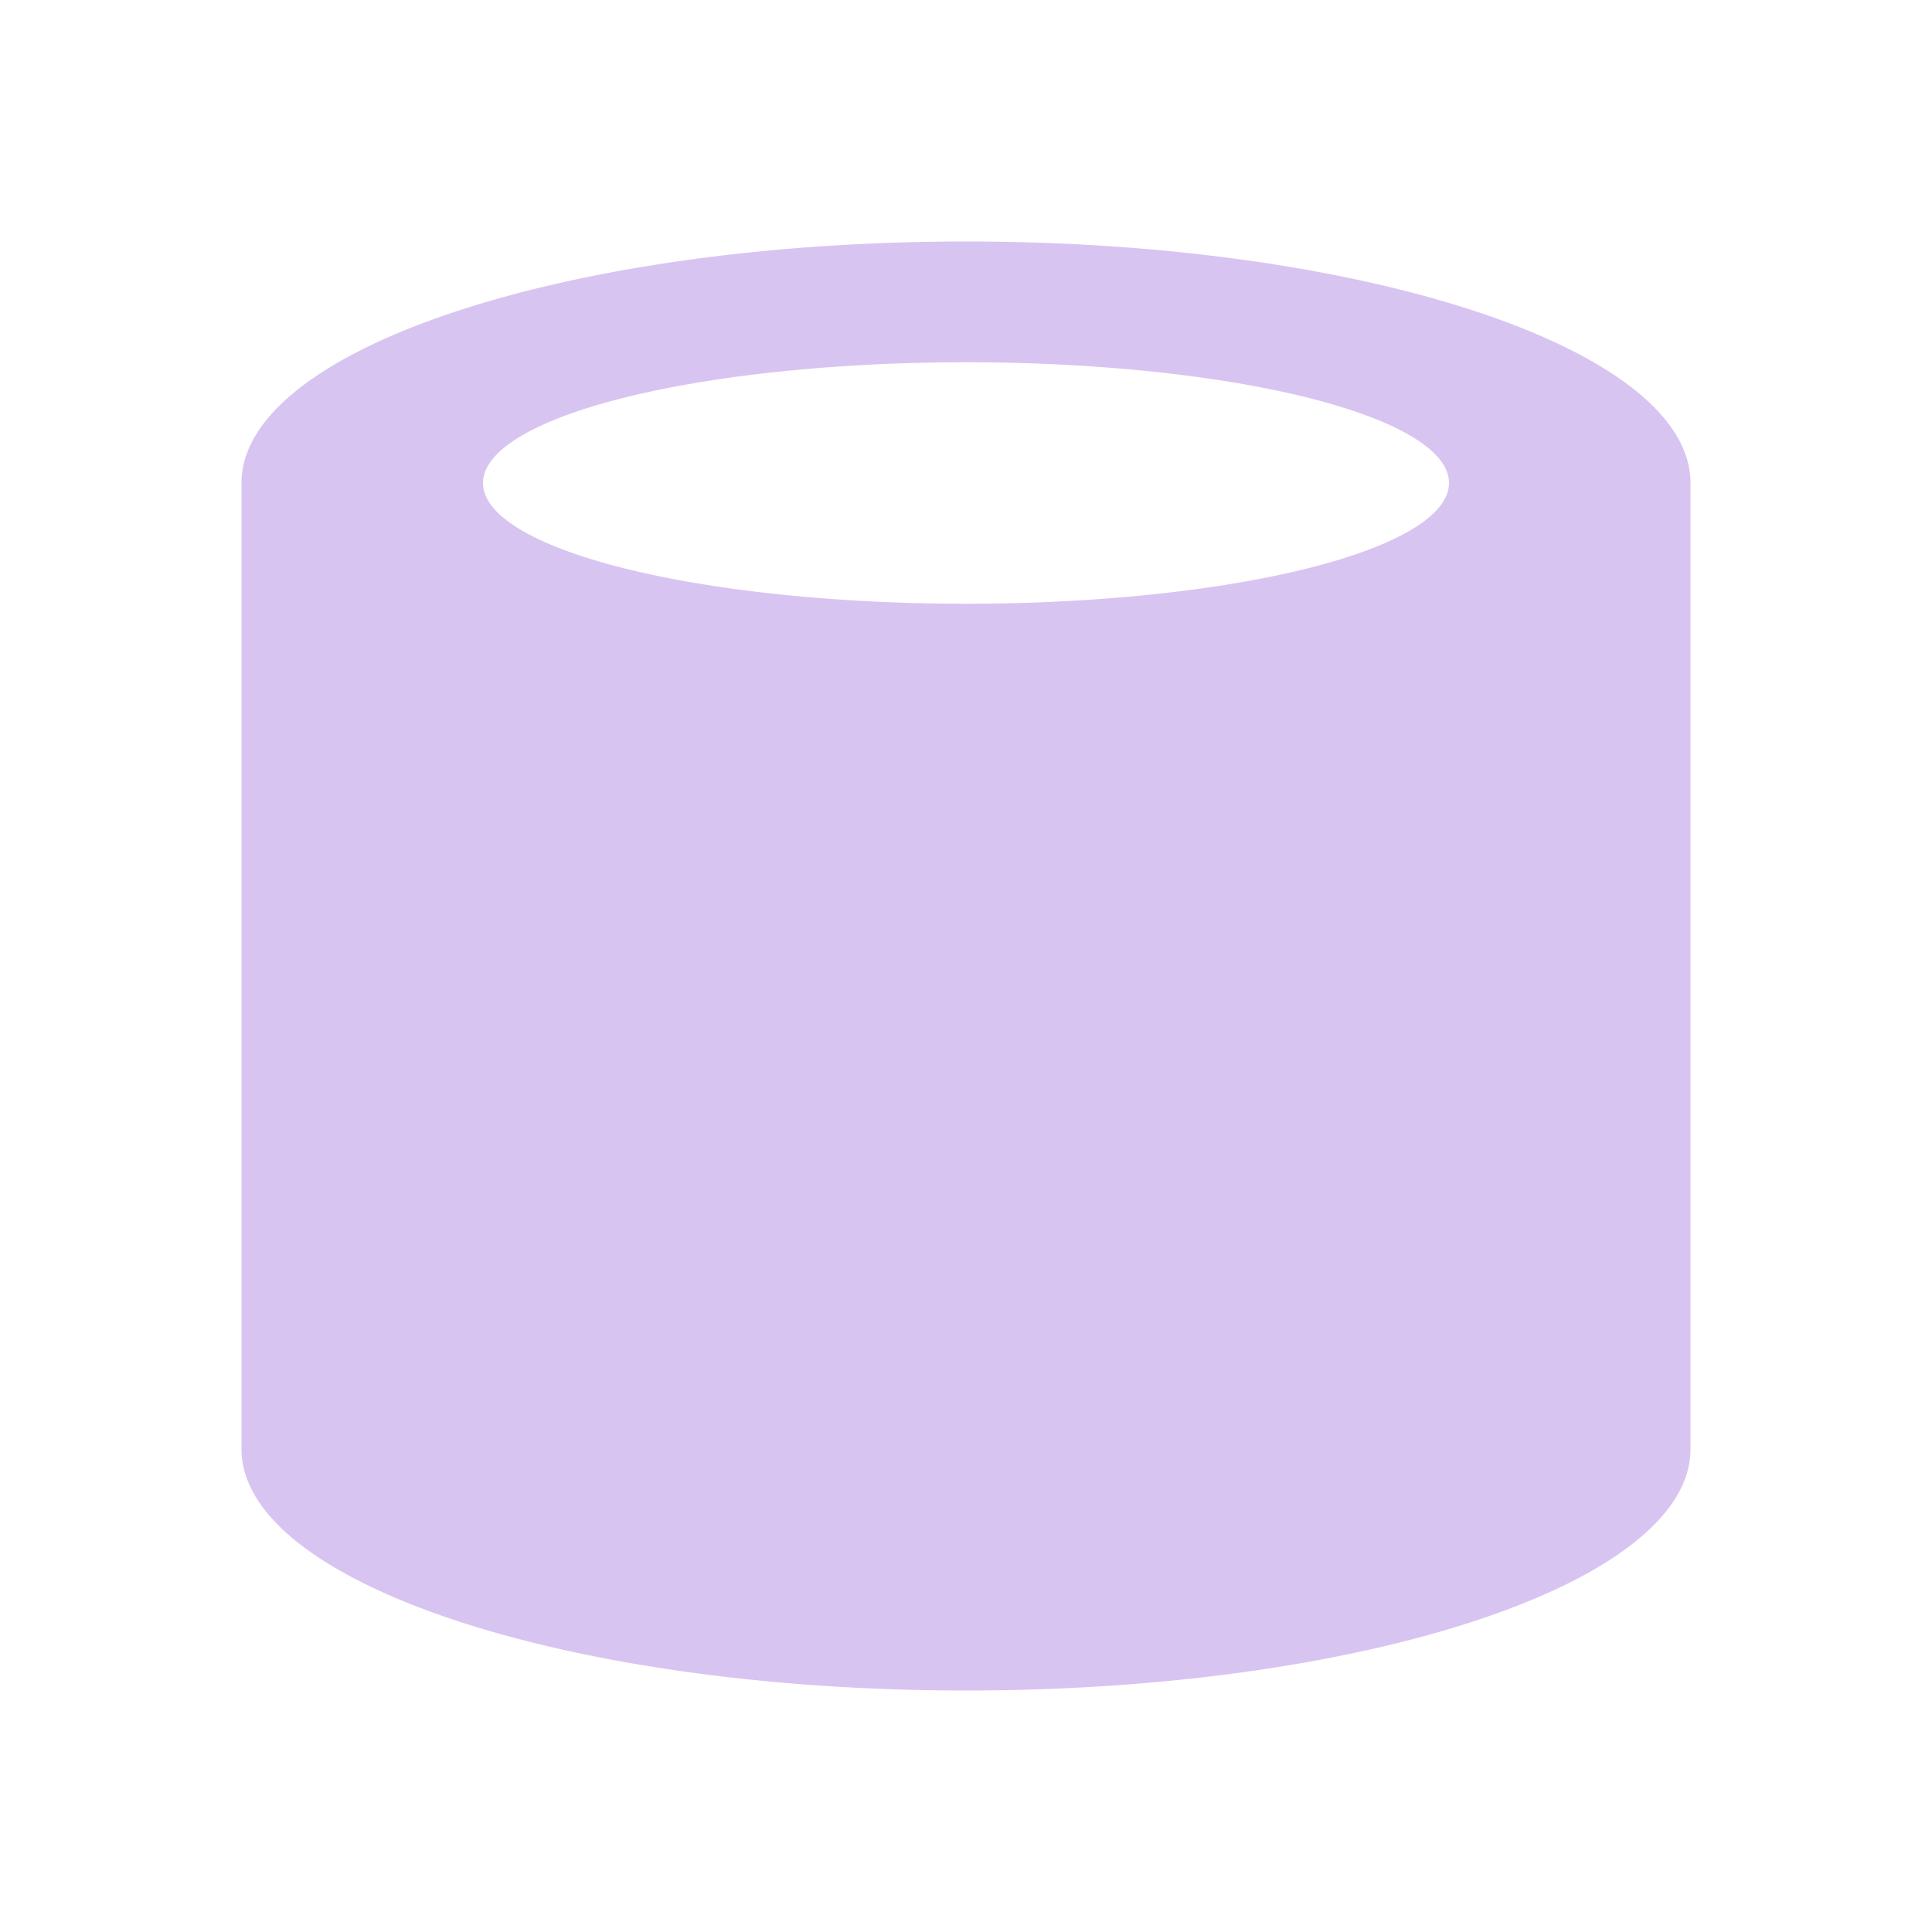 <svg width="16" height="16" version="1.1" xmlns="http://www.w3.org/2000/svg">
 <defs>
  <style id="current-color-scheme" type="text/css">.ColorScheme-Text { color:#d8c4f1; } .ColorScheme-Highlight { color:#5294e2; }</style>
 </defs>
 <path style="fill:currentColor" class="ColorScheme-Text" d="m8 2c-3.314 0-6 0.895-6 2v8c0 1.105 2.686 2 6 2 3.314 0 6-0.895 6-2v-8c0-1.105-2.686-2-6-2zm0 1a4 1 0 0 1 4 1 4 1 0 0 1-4 1 4 1 0 0 1-4-1 4 1 0 0 1 4-1z"/>
</svg>

